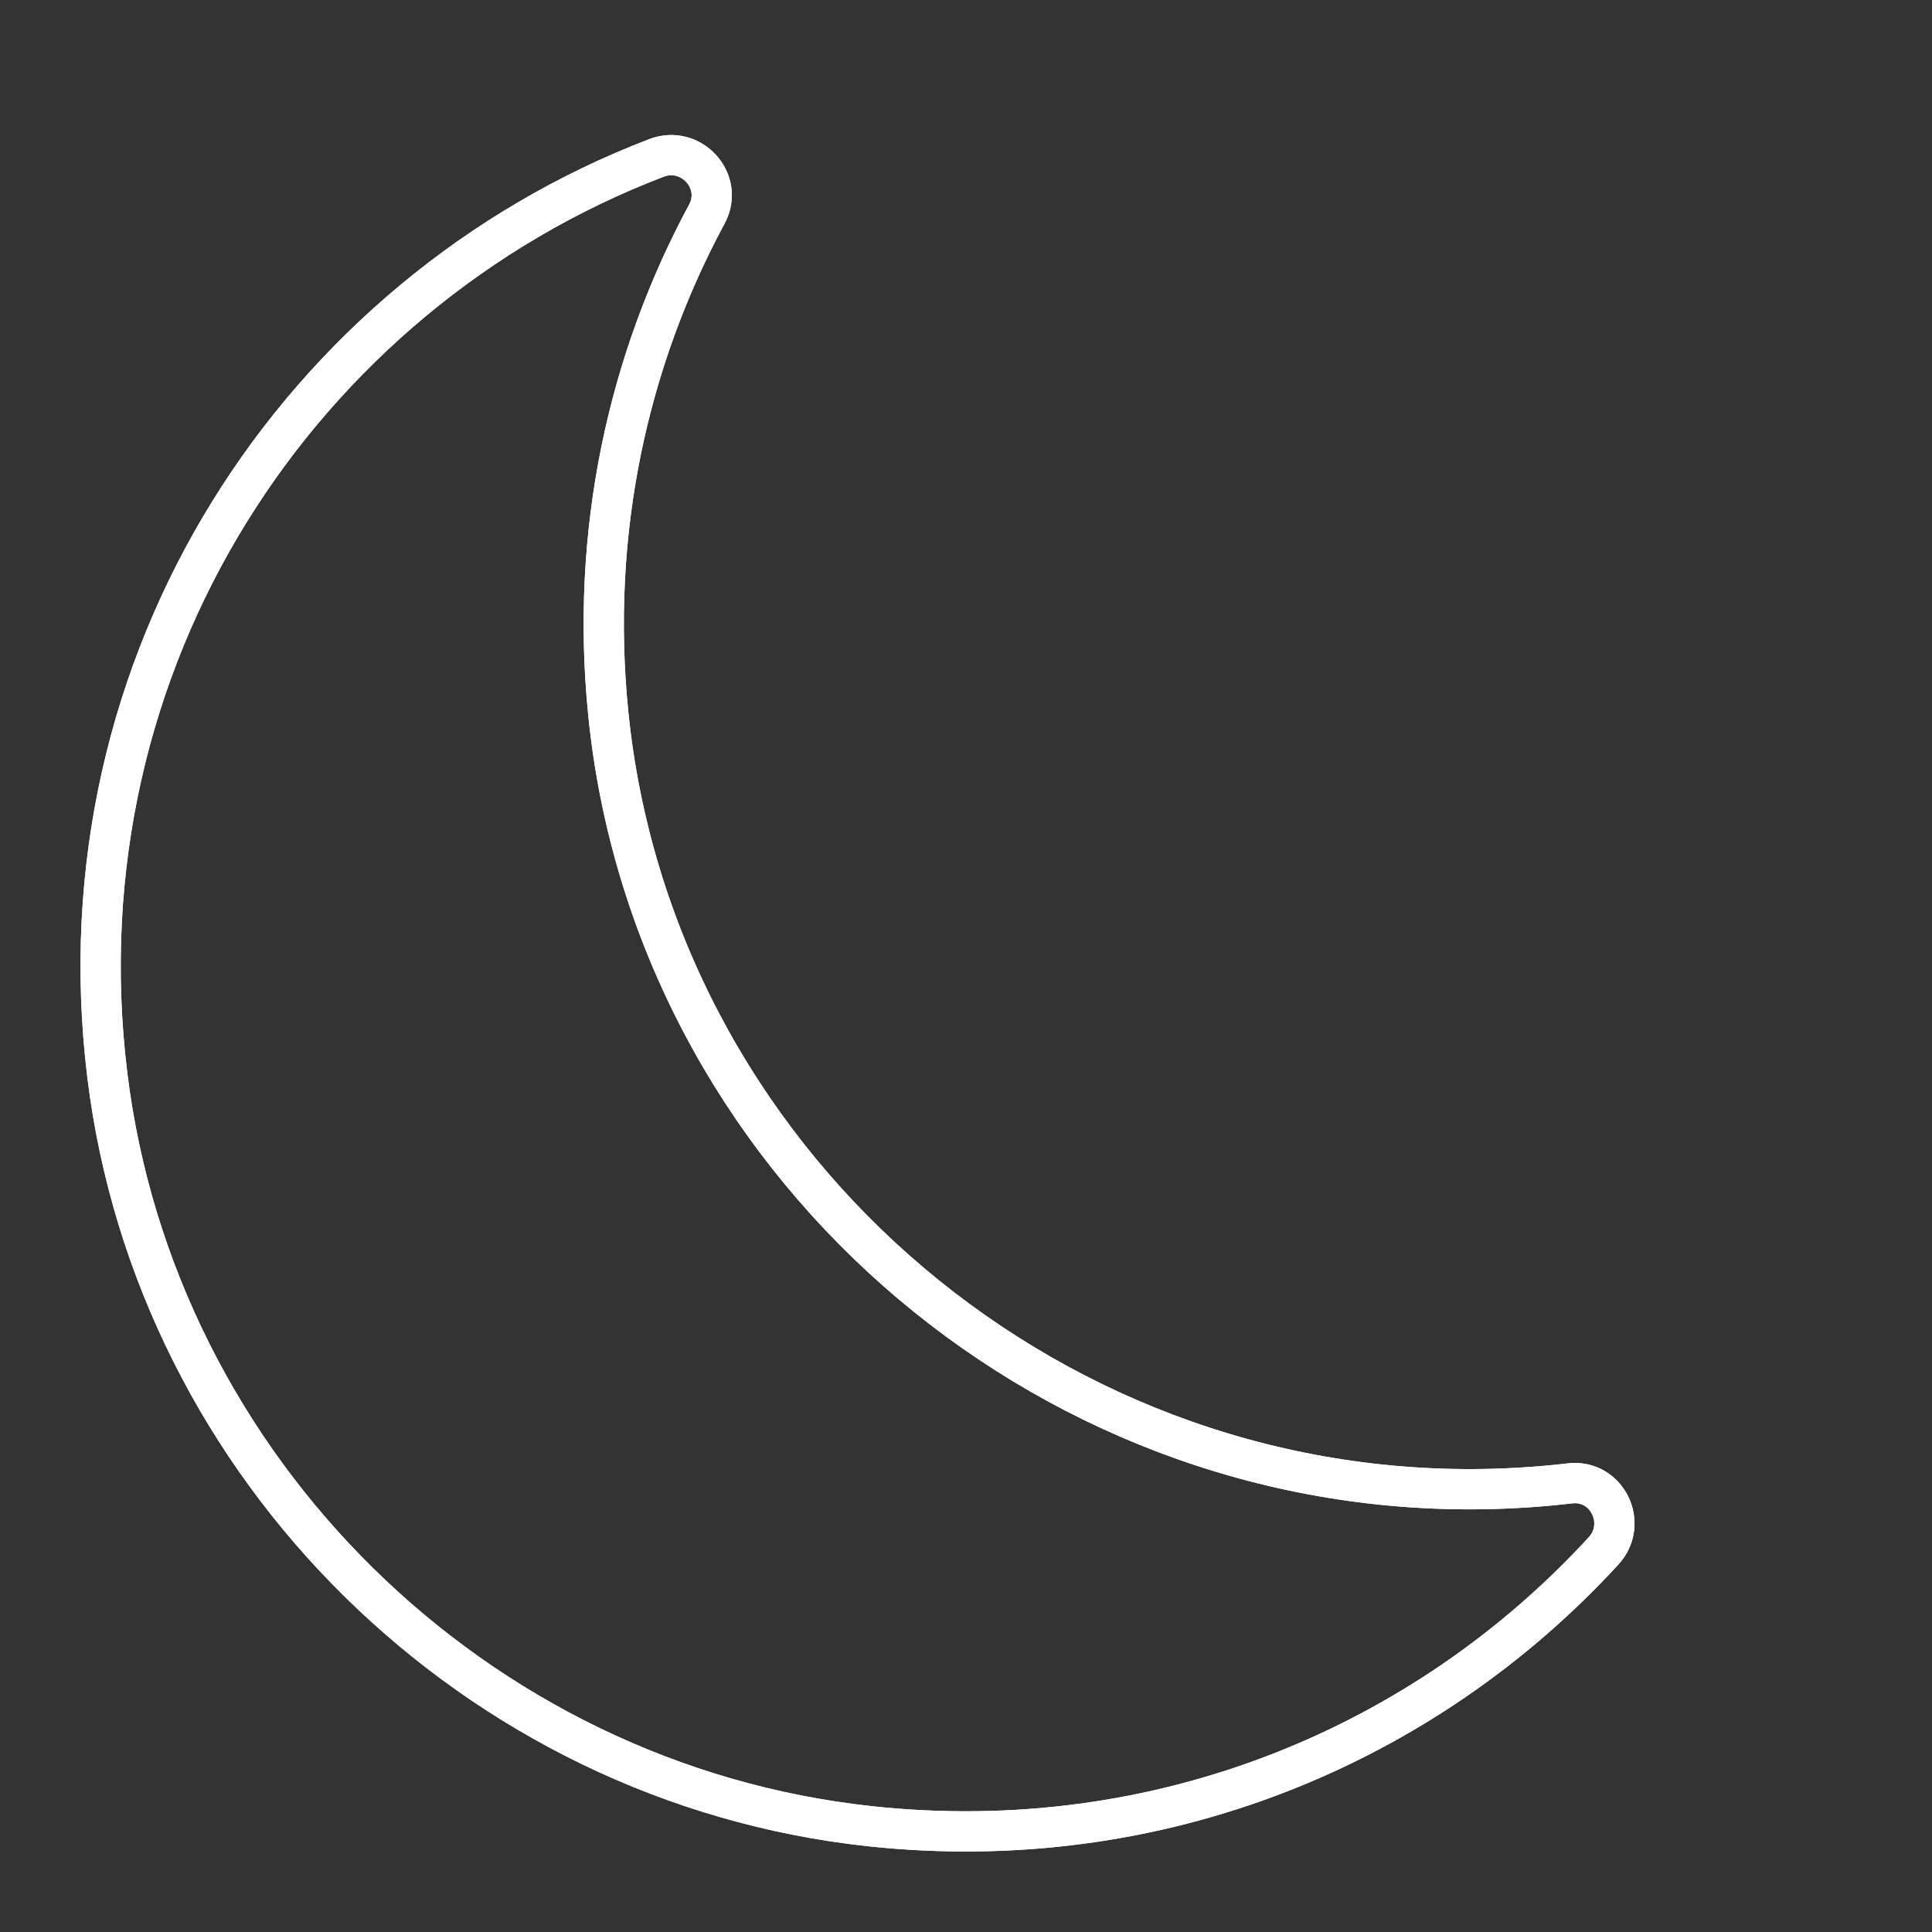 <?xml version="1.0" encoding="UTF-8"?><svg id="b" xmlns="http://www.w3.org/2000/svg" viewBox="0 0 48 48"><rect x="0" y="0" width="48" height="48" fill="#333333" stroke="none"/><defs><style>.c{fill:none;stroke:#fff;stroke-linecap:round;stroke-linejoin:round;}</style></defs><path class="c" d="m39.839,38.533c-4.427,4.82-11.012,7.617-18.231,6.838-9.799-1.058-17.747-8.886-18.943-18.669C1.408,16.409,7.455,7.314,16.308,3.924c.865-.331,1.693.579,1.254,1.394-1.958,3.633-2.906,7.894-2.449,12.415,1.112,11.011,10.704,19.457,21.769,19.263.717-.013,1.424-.06,2.121-.142.922-.108,1.464.995.836,1.679Z"/><path class="c" d="m39.839,38.533c-4.427,4.82-11.012,7.617-18.231,6.838-9.799-1.058-17.747-8.886-18.943-18.669C1.408,16.409,7.455,7.314,16.308,3.924c.865-.331,1.693.579,1.254,1.394-1.958,3.633-2.906,7.894-2.449,12.415,1.112,11.011,10.704,19.457,21.769,19.263.717-.013,1.424-.06,2.121-.142.922-.108,1.464.995.836,1.679Z"/></svg>